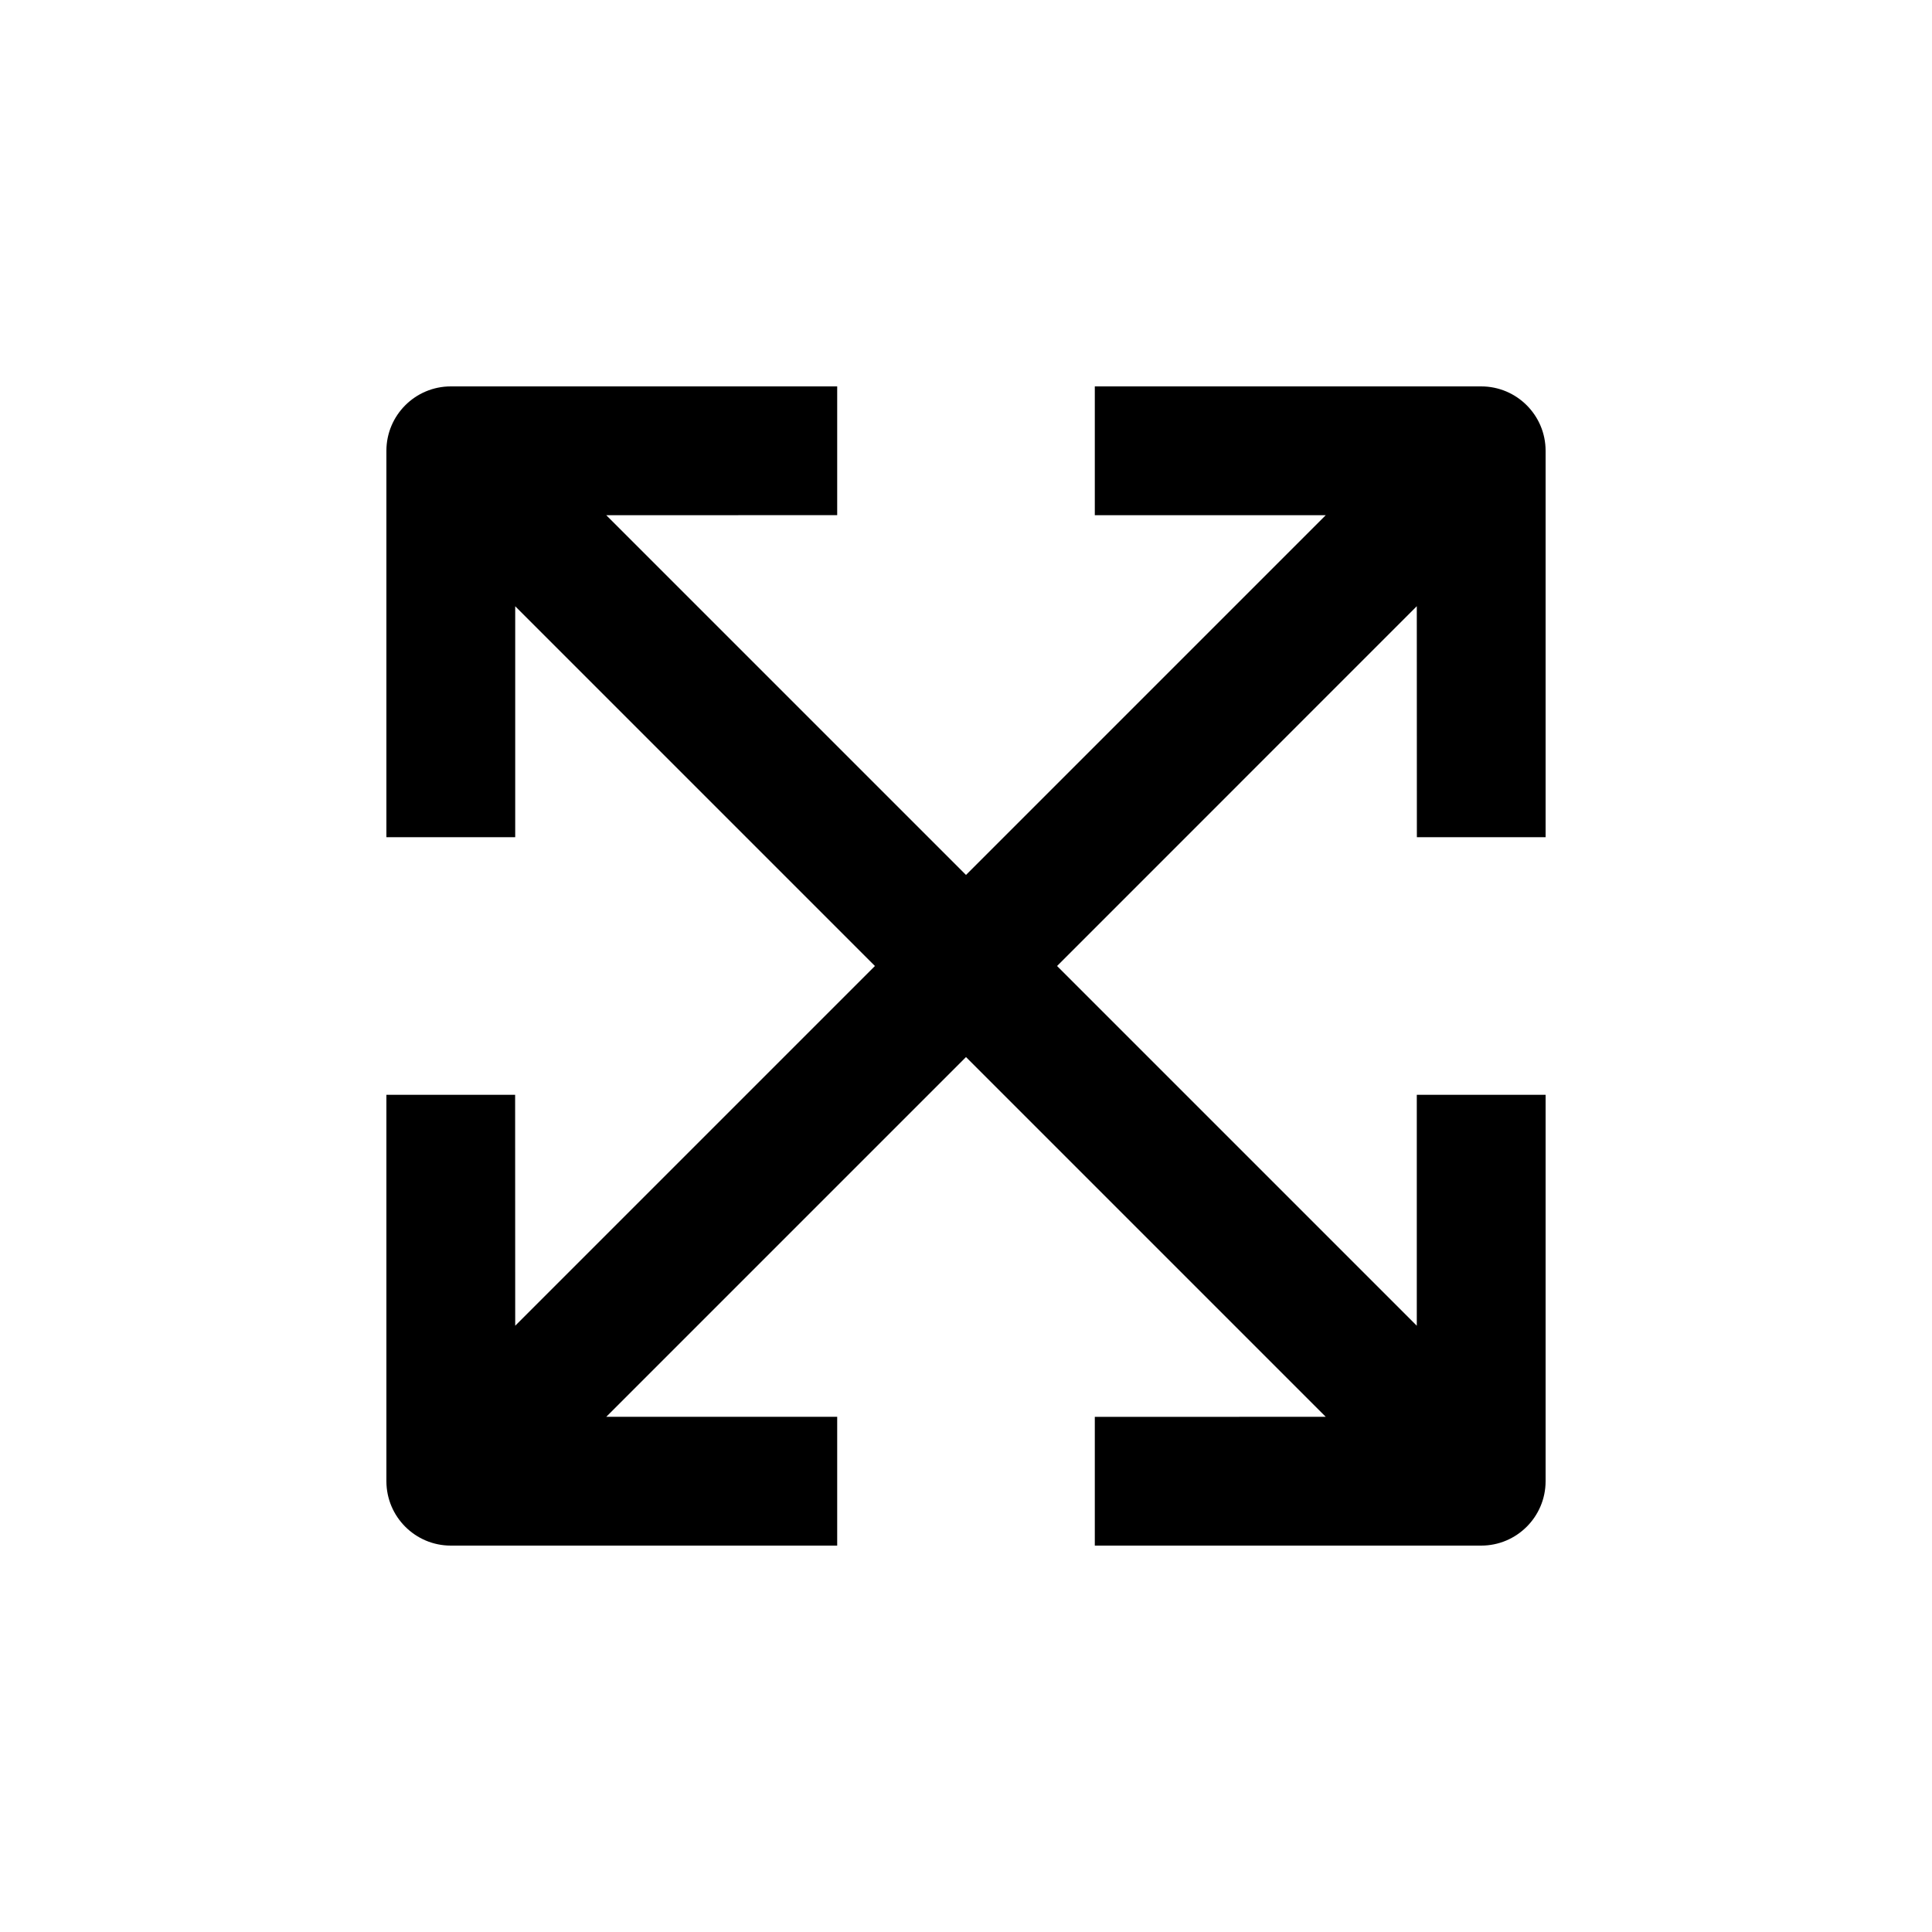 <svg xmlns="http://www.w3.org/2000/svg" xmlns:xlink="http://www.w3.org/1999/xlink" version="1.0" x="0px" y="0px" viewBox="0 0 100 100" enable-background="new 0 0 100 100" xml:space="preserve"><path d="M73.337,43.333H80v-20C80,21.494,78.506,20,76.667,20h-20v6.667H68.62L50,45.287l-18.62-18.62l11.953-0.003V20h-20  C21.494,20,20,21.494,20,23.333v20h6.667V31.38L45.286,50L26.667,68.619l-0.004-11.953H20v20C20,78.506,21.494,80,23.333,80h20  v-6.666H31.38L50,54.713l18.62,18.621l-11.953,0.002V80h20C78.506,80,80,78.506,80,76.666v-20h-6.667v11.953L54.714,50  l18.619-18.623L73.337,43.333z"/></svg>
